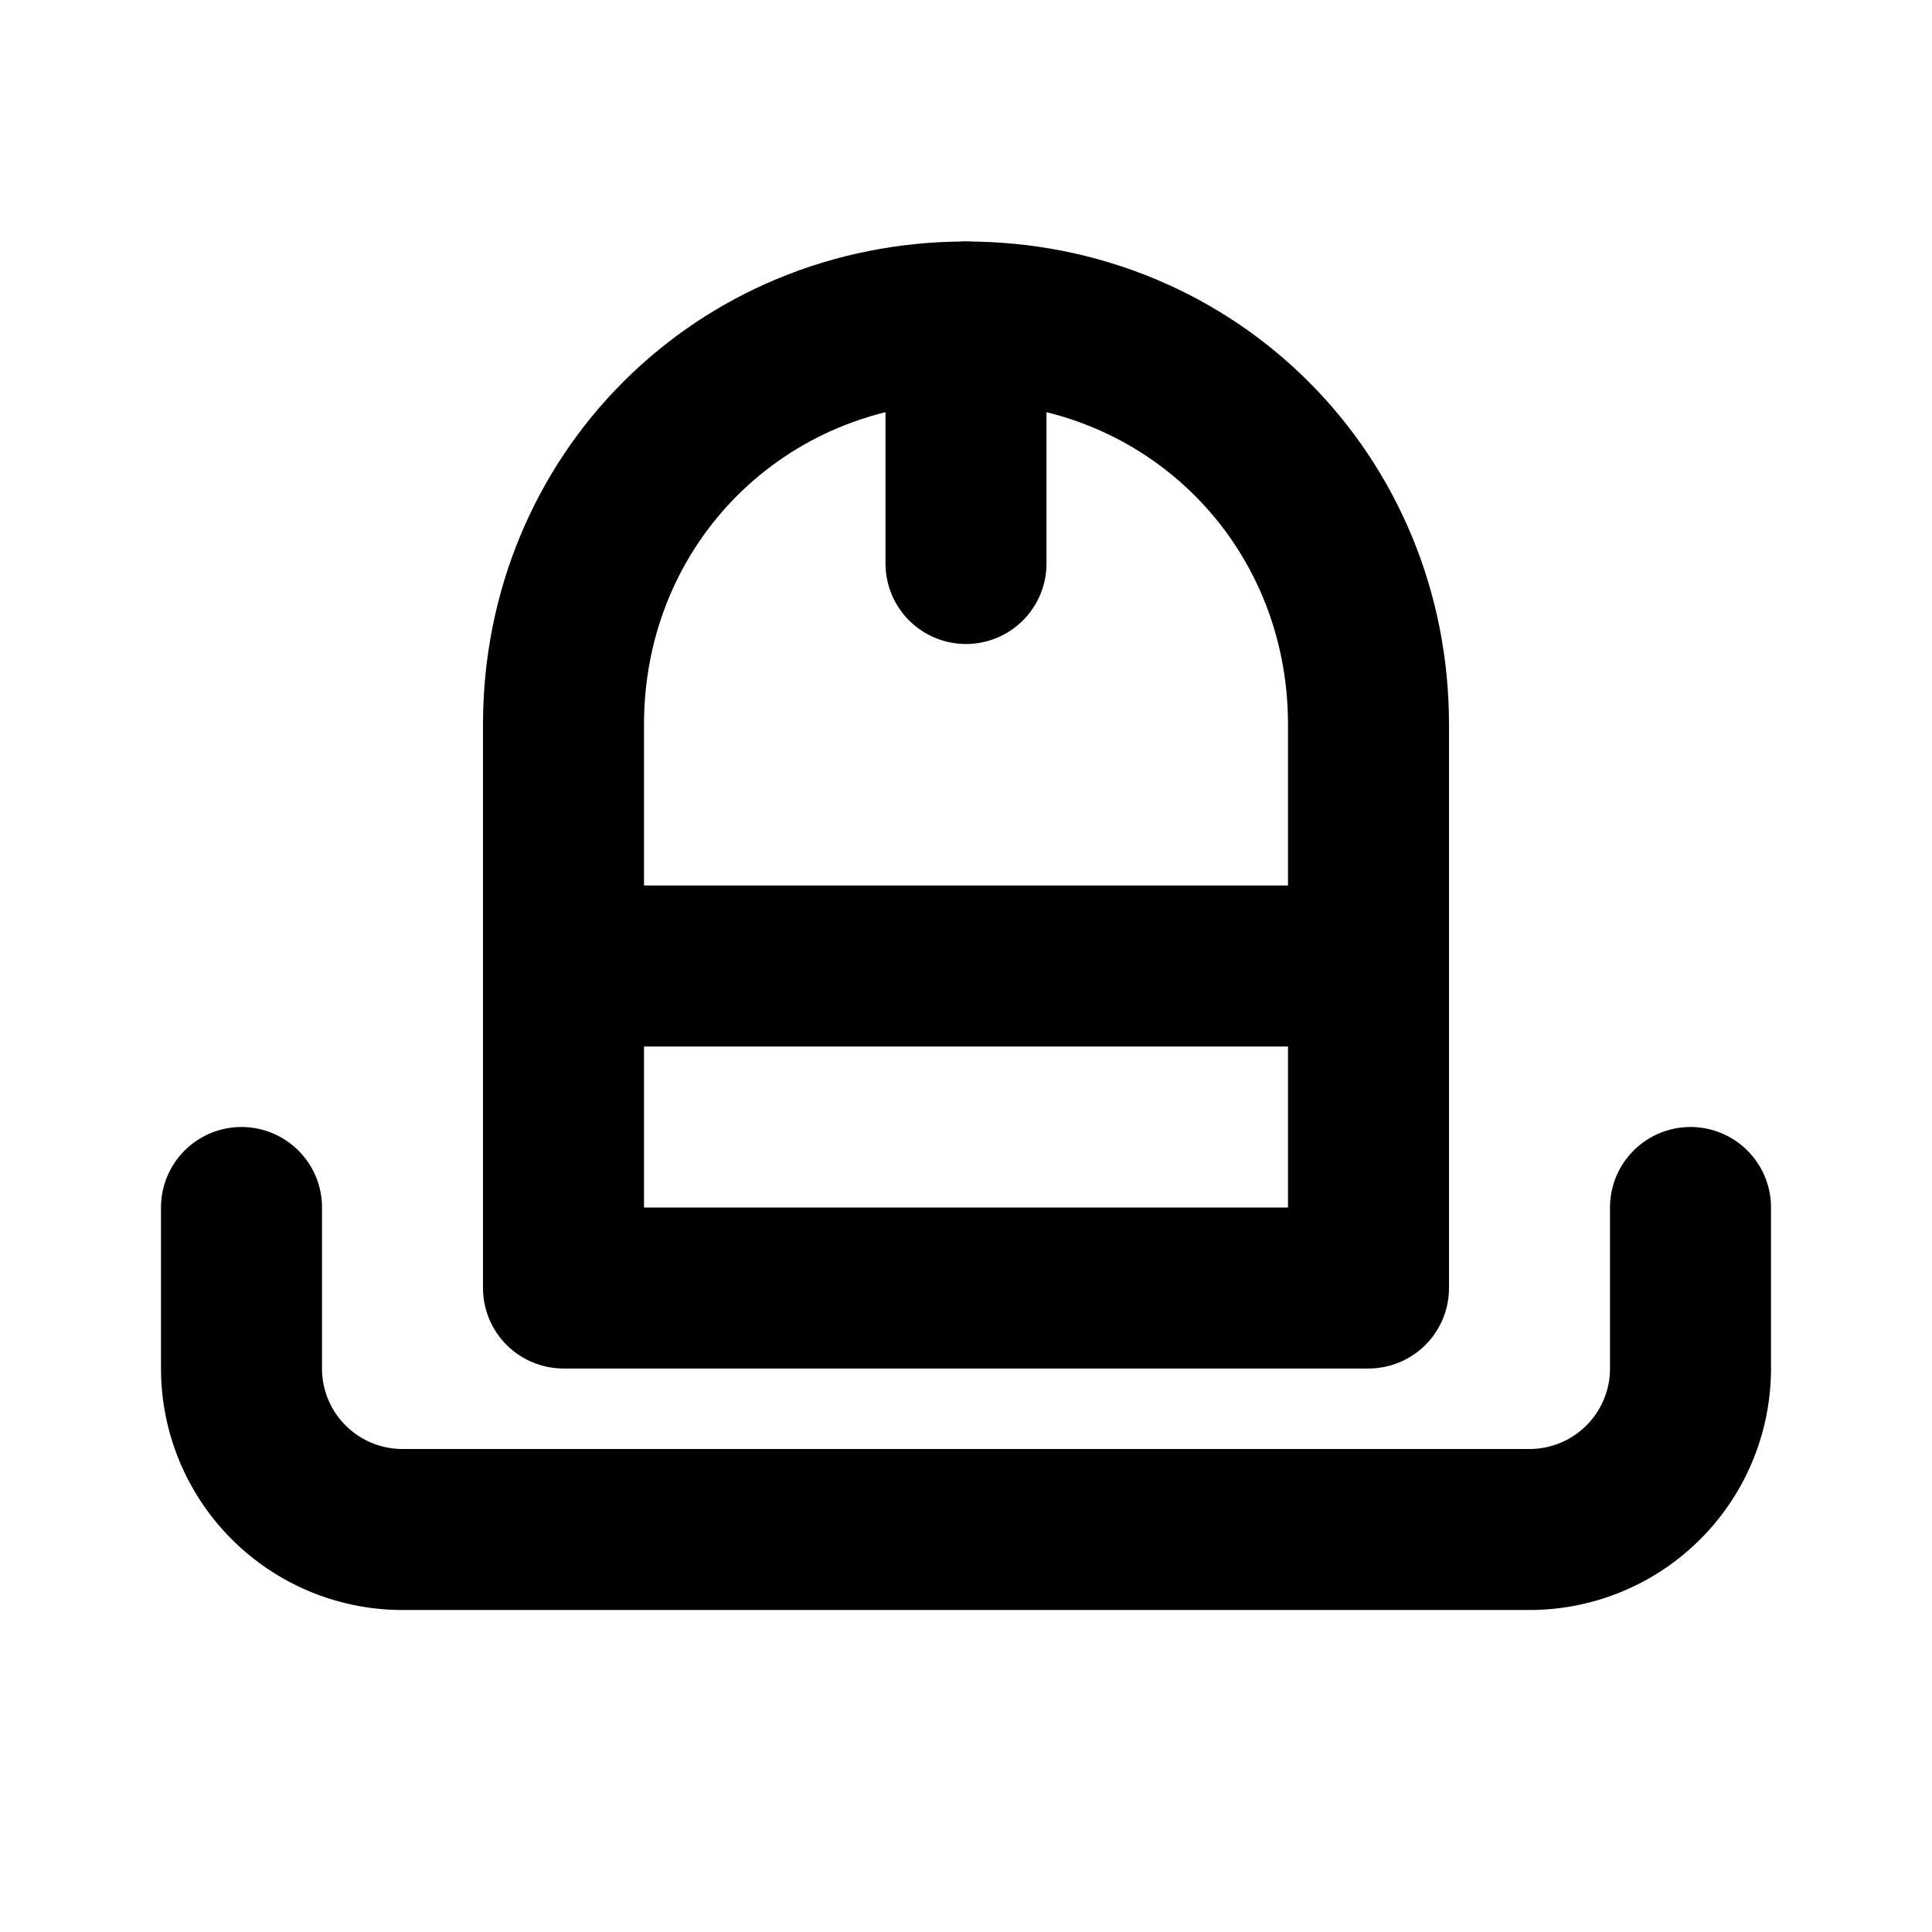 <svg xmlns="http://www.w3.org/2000/svg" width="24" height="24" viewBox="0 0 24 24" fill="none" stroke="currentColor" stroke-width="2" stroke-linecap="round" stroke-linejoin="round">
  <path d="M3 15v2a2 2 0 0 0 2 2h14a2 2 0 0 0 2-2v-2"></path>
  <path d="M12 4c-2.8 0-5 2.2-5 5v7h10V9c0-2.8-2.2-5-5-5Z"></path>
  <path d="M12 4v3"></path>
  <path d="M8 12h8"></path>
</svg>


